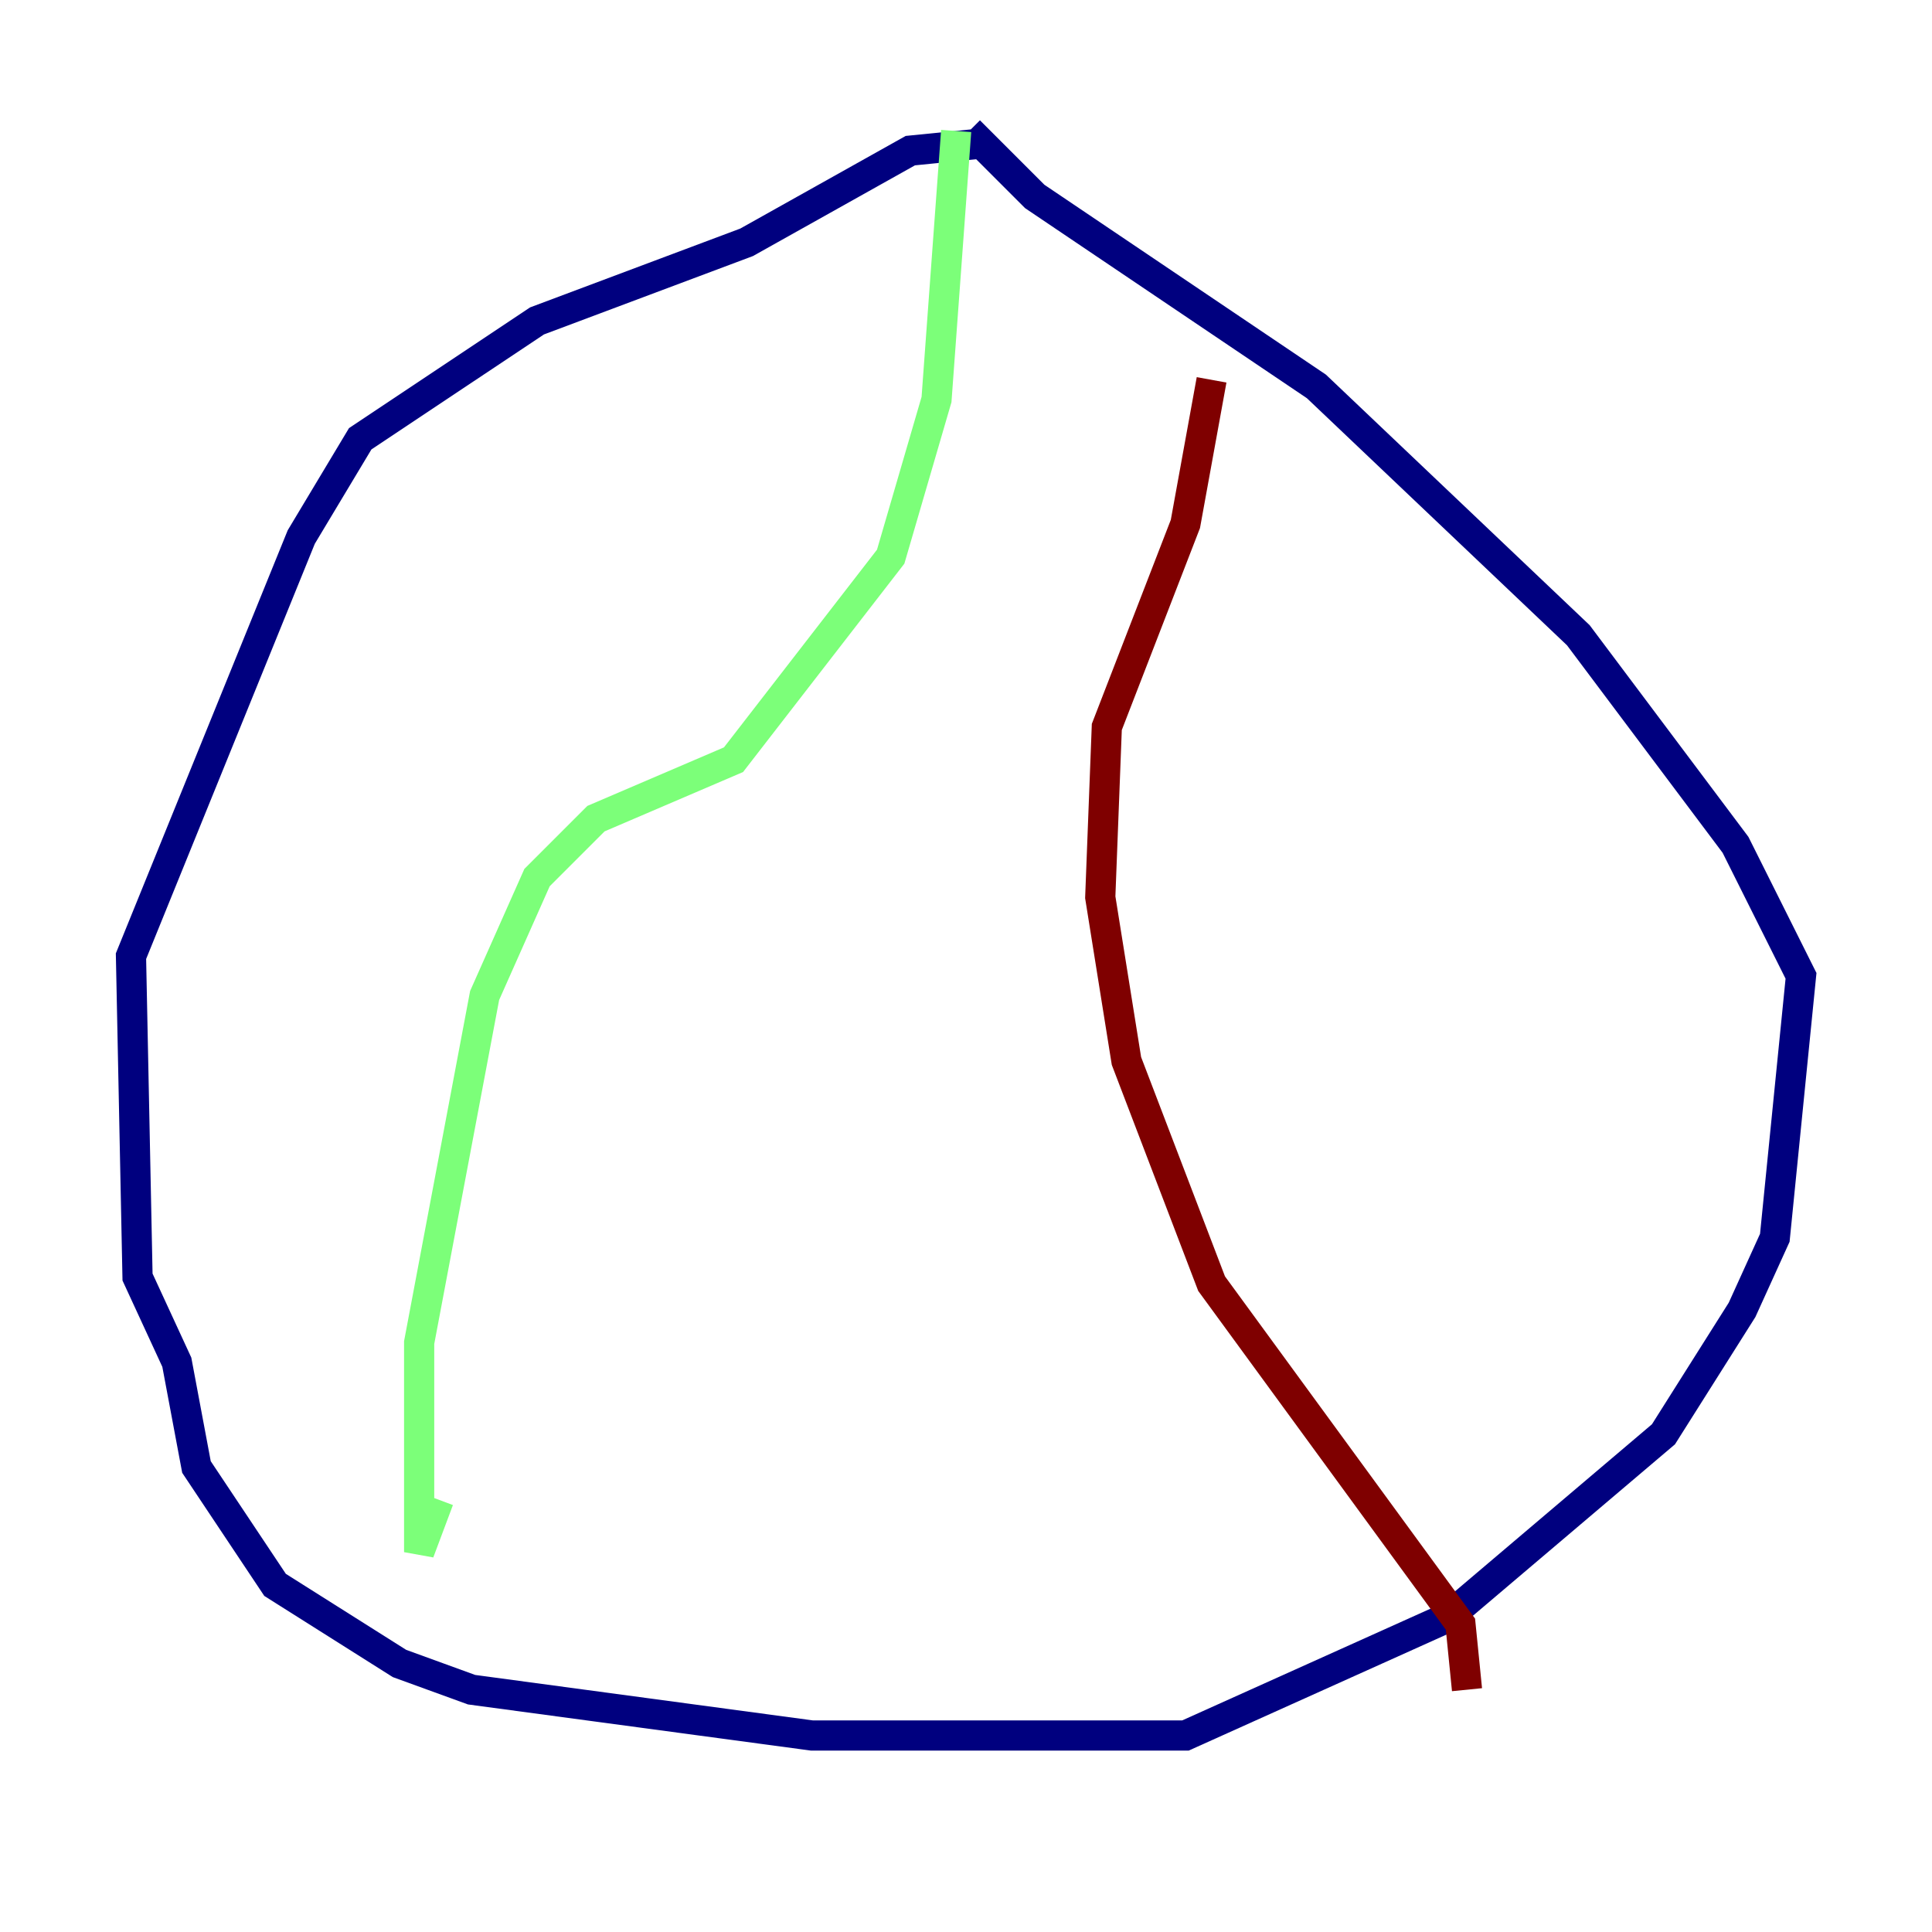 <?xml version="1.0" encoding="utf-8" ?>
<svg baseProfile="tiny" height="128" version="1.2" viewBox="0,0,128,128" width="128" xmlns="http://www.w3.org/2000/svg" xmlns:ev="http://www.w3.org/2001/xml-events" xmlns:xlink="http://www.w3.org/1999/xlink"><defs /><polyline fill="none" points="64.651,9.546 60.312,9.98 49.464,16.054 35.58,21.261 23.864,29.071 19.959,35.58 8.678,63.349 9.112,84.61 11.715,90.251 13.017,97.193 18.224,105.003 26.468,110.21 31.241,111.946 53.803,114.983 78.536,114.983 95.891,107.173 110.21,95.024 115.417,86.78 117.586,82.007 119.322,64.651 114.983,55.973 104.57,42.088 87.214,25.6 68.556,13.017 64.217,8.678" stroke="#00007f" stroke-width="2" /><polyline fill="none" points="63.349,8.678 62.047,26.468 59.01,36.881 48.597,50.332 39.485,54.237 35.58,58.142 32.108,65.953 27.77,88.949 27.77,102.834 29.071,99.363" stroke="#7cff79" stroke-width="2" /><polyline fill="none" points="80.271,25.166 78.536,34.712 73.329,48.163 72.895,59.444 74.63,70.291 80.271,85.044 96.759,107.607 97.193,111.946" stroke="#7f0000" stroke-width="2" /></svg>